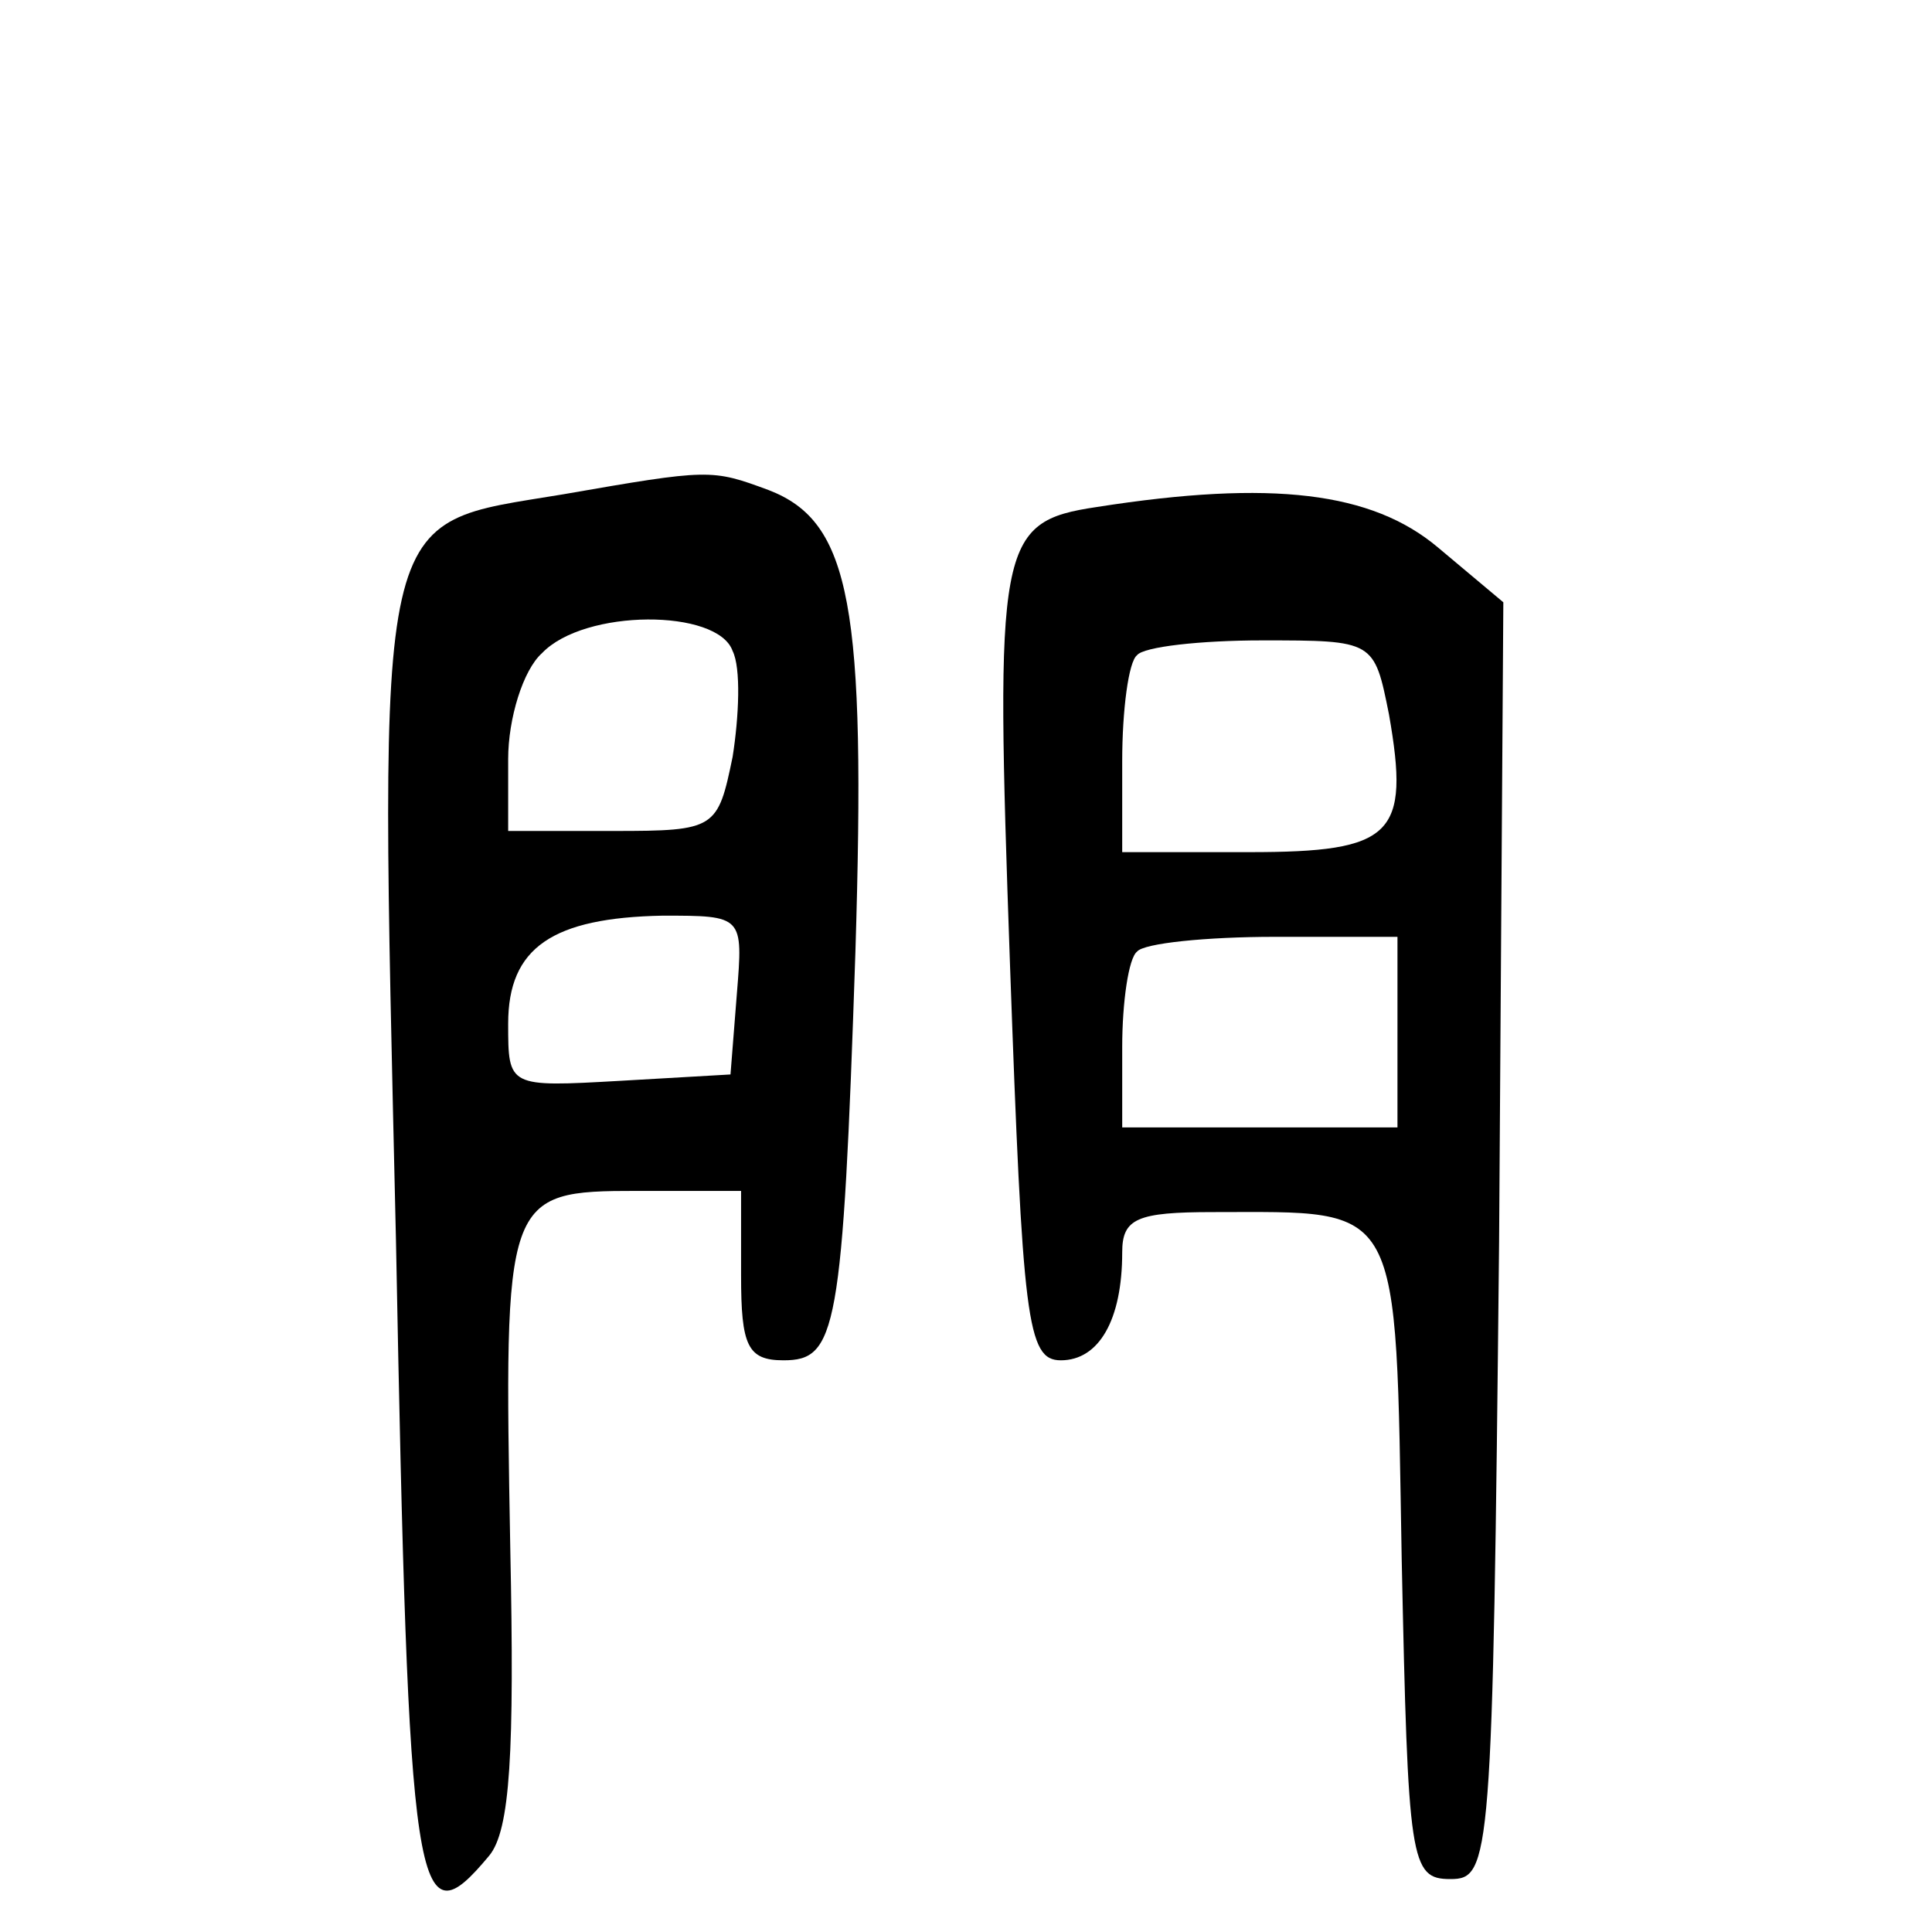 <?xml version="1.0" standalone="no"?>
<!DOCTYPE svg PUBLIC "-//W3C//DTD SVG 20010904//EN"
 "http://www.w3.org/TR/2001/REC-SVG-20010904/DTD/svg10.dtd">
<svg version="1.0" xmlns="http://www.w3.org/2000/svg"
 width="469pt" height="469pt" viewBox="0 0 469 469"
 preserveAspectRatio="xMidYMid meet">
<g transform="translate(0,469) scale(0.514,-0.514)"
fill="#000000" stroke="none">
<path d="M266 679 c-90 -15 -87 0 -79 -352 6 -314 9 -333 44 -291 10 12 12 49
10 145 -3 167 -3 169 60 169 l49 0 0 -40 c0 -33 3 -40 20 -40 25 0 28 13 34
193 5 163 -2 203 -41 218 -27 10 -28 10 -97 -2z m80 -74 c4 -8 3 -31 0 -50 -7
-34 -8 -35 -56 -35 l-50 0 0 34 c0 19 7 42 16 50 20 21 83 21 90 1z m2 -162
l-3 -38 -52 -3 c-53 -3 -53 -3 -53 27 0 36 21 50 73 51 38 0 38 0 35 -37z"/>
<path d="M518 673 c-47 -7 -48 -17 -41 -216 6 -168 8 -187 24 -187 18 0 29 19
29 51 0 16 7 19 43 19 90 0 86 7 89 -164 3 -143 4 -151 23 -151 19 0 20 8 23
301 l2 302 -31 26 c-31 26 -78 32 -161 19z m138 -98 c10 -57 2 -65 -66 -65
l-60 0 0 43 c0 24 3 47 7 50 3 4 30 7 59 7 53 0 53 0 60 -35z m4 -150 l0 -45
-65 0 -65 0 0 38 c0 21 3 42 7 45 3 4 33 7 65 7 l58 0 0 -45z"/>
</g>
</svg>
